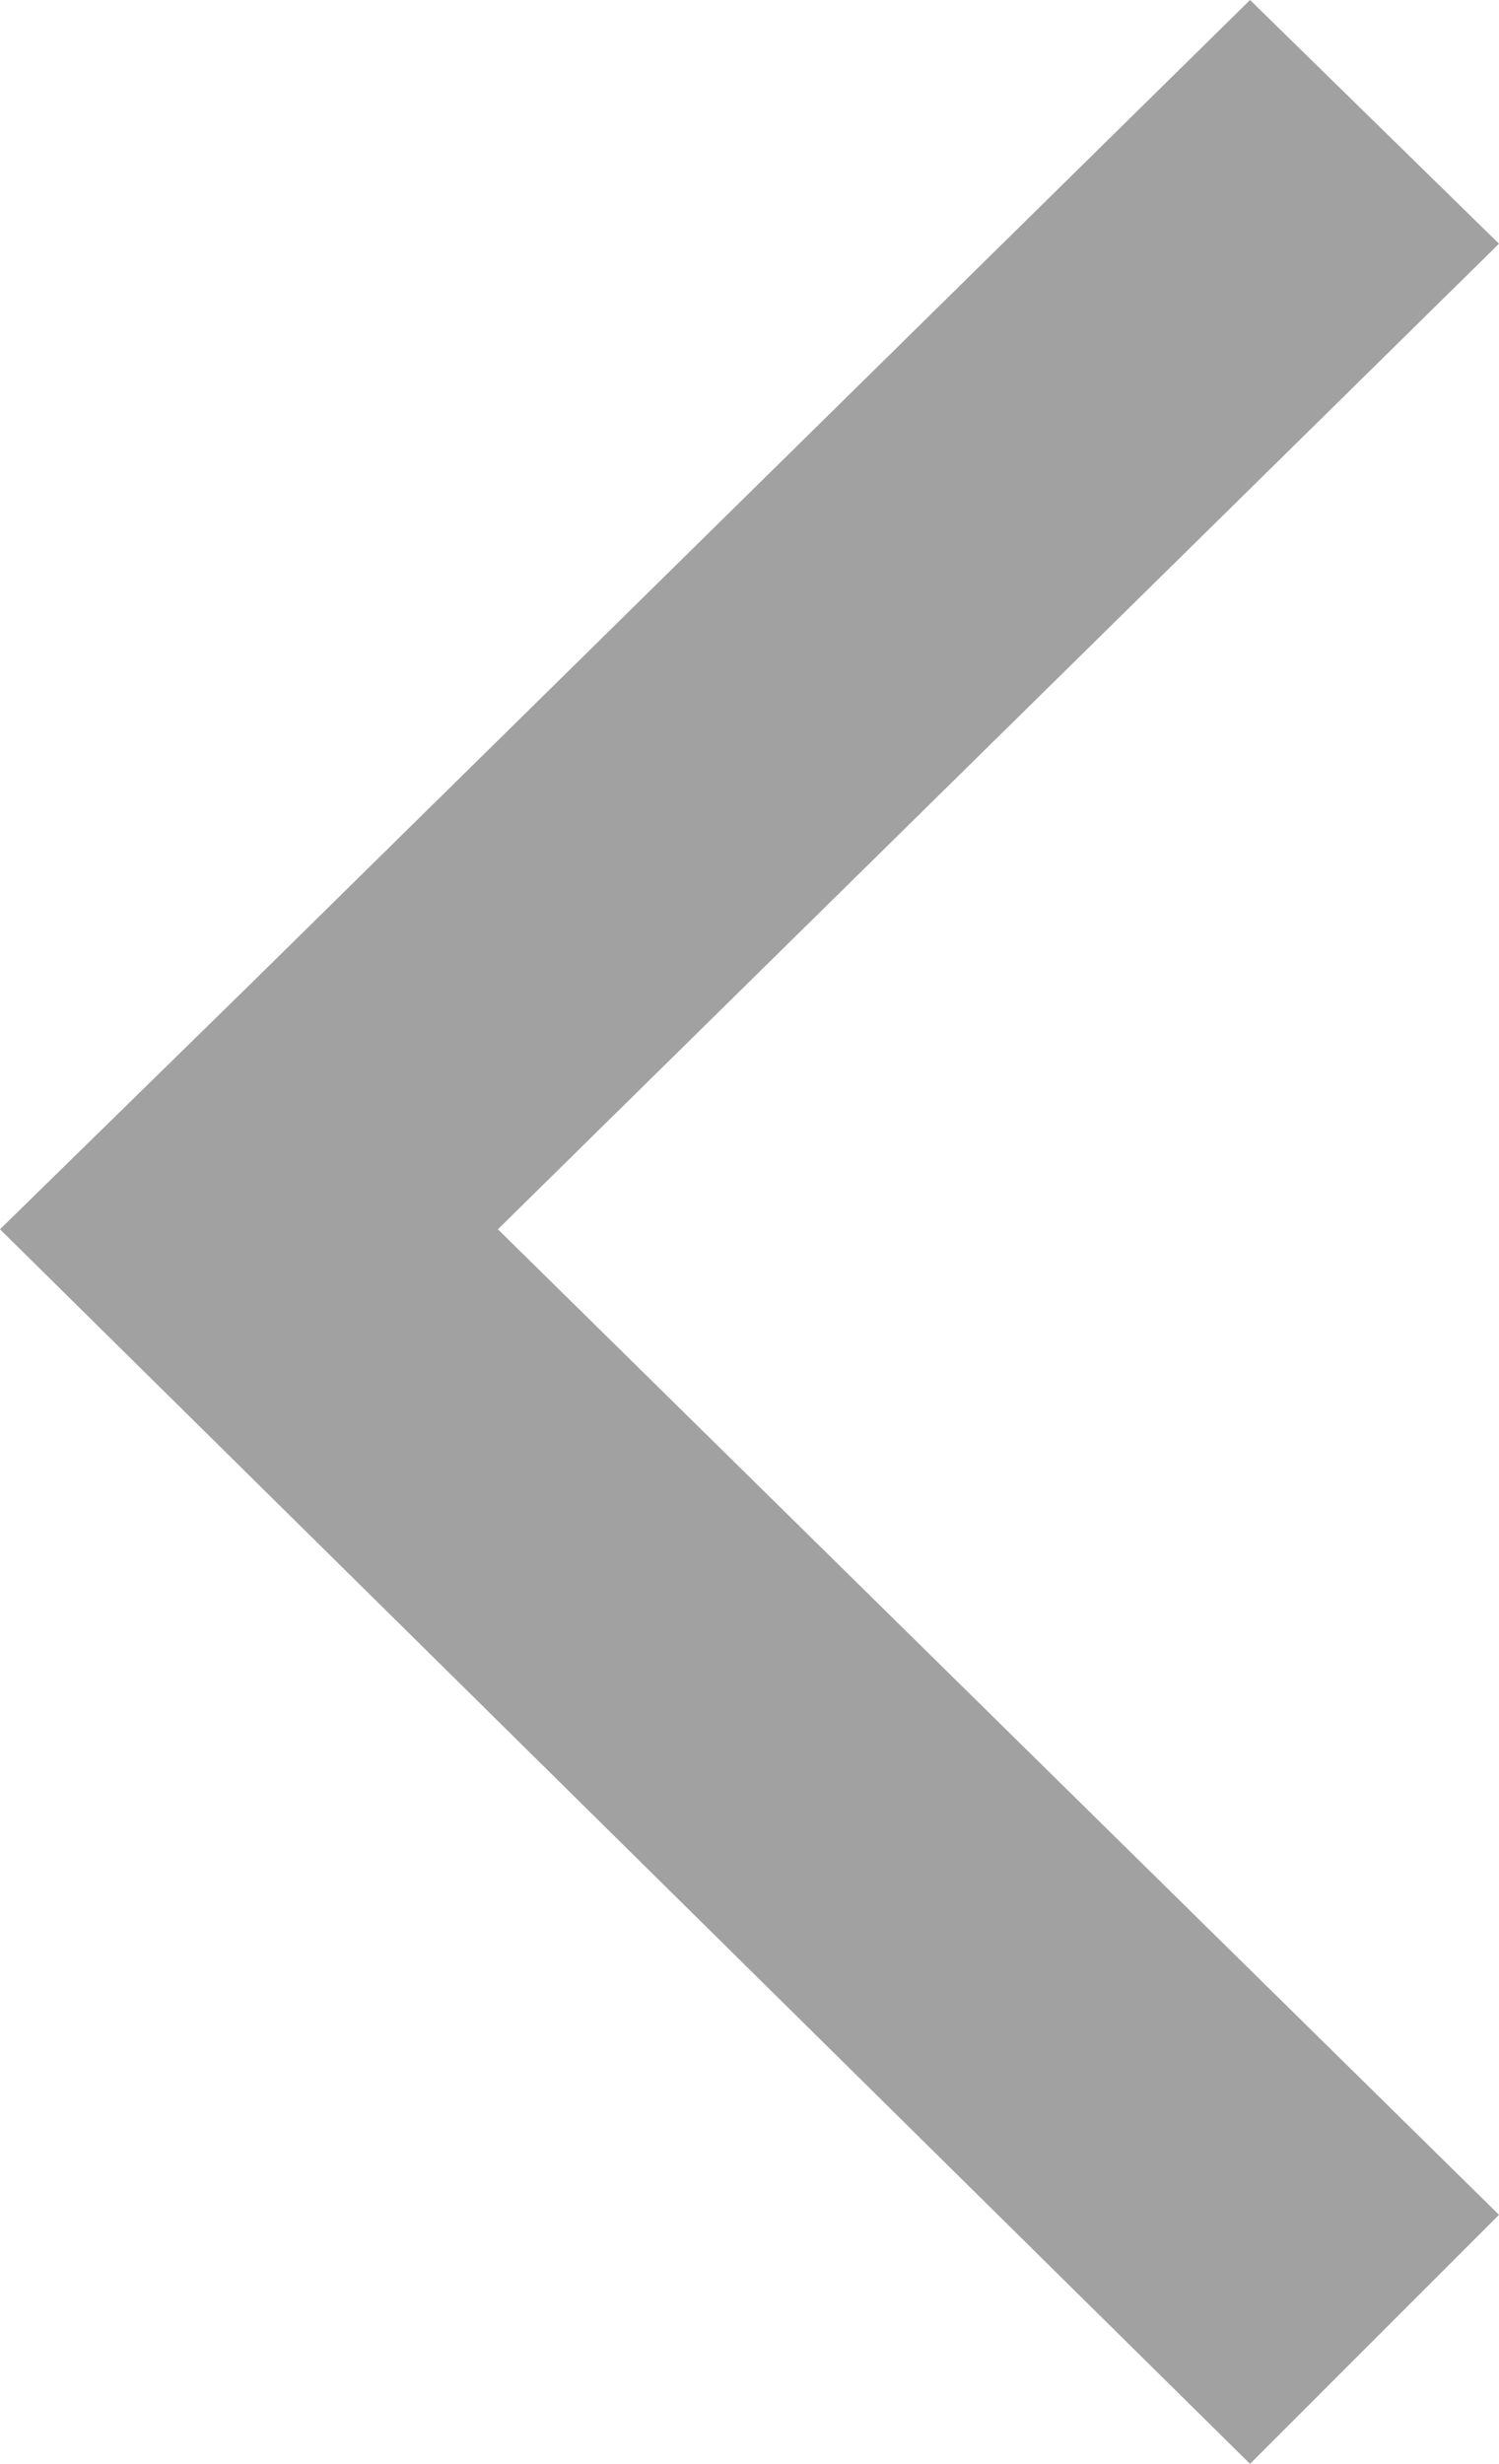 <?xml version="1.0" encoding="utf-8"?>
<!-- Generator: Adobe Illustrator 21.0.2, SVG Export Plug-In . SVG Version: 6.00 Build 0)  -->
<svg version="1.1" id="Слой_1" xmlns="http://www.w3.org/2000/svg" xmlns:xlink="http://www.w3.org/1999/xlink" x="0px" y="0px"
	 viewBox="0 0 28.3 46.5" style="enable-background:new 0 0 28.3 46.5;" xml:space="preserve">
<style type="text/css">
	.st0{fill:#A2A1A1;}
</style>
<polygon class="st0" points="4.7,18.6 4.7,18.6 23.6,0 28.3,4.6 9.4,23.2 28.3,41.8 23.6,46.5 0,23.2 "/>
</svg>

